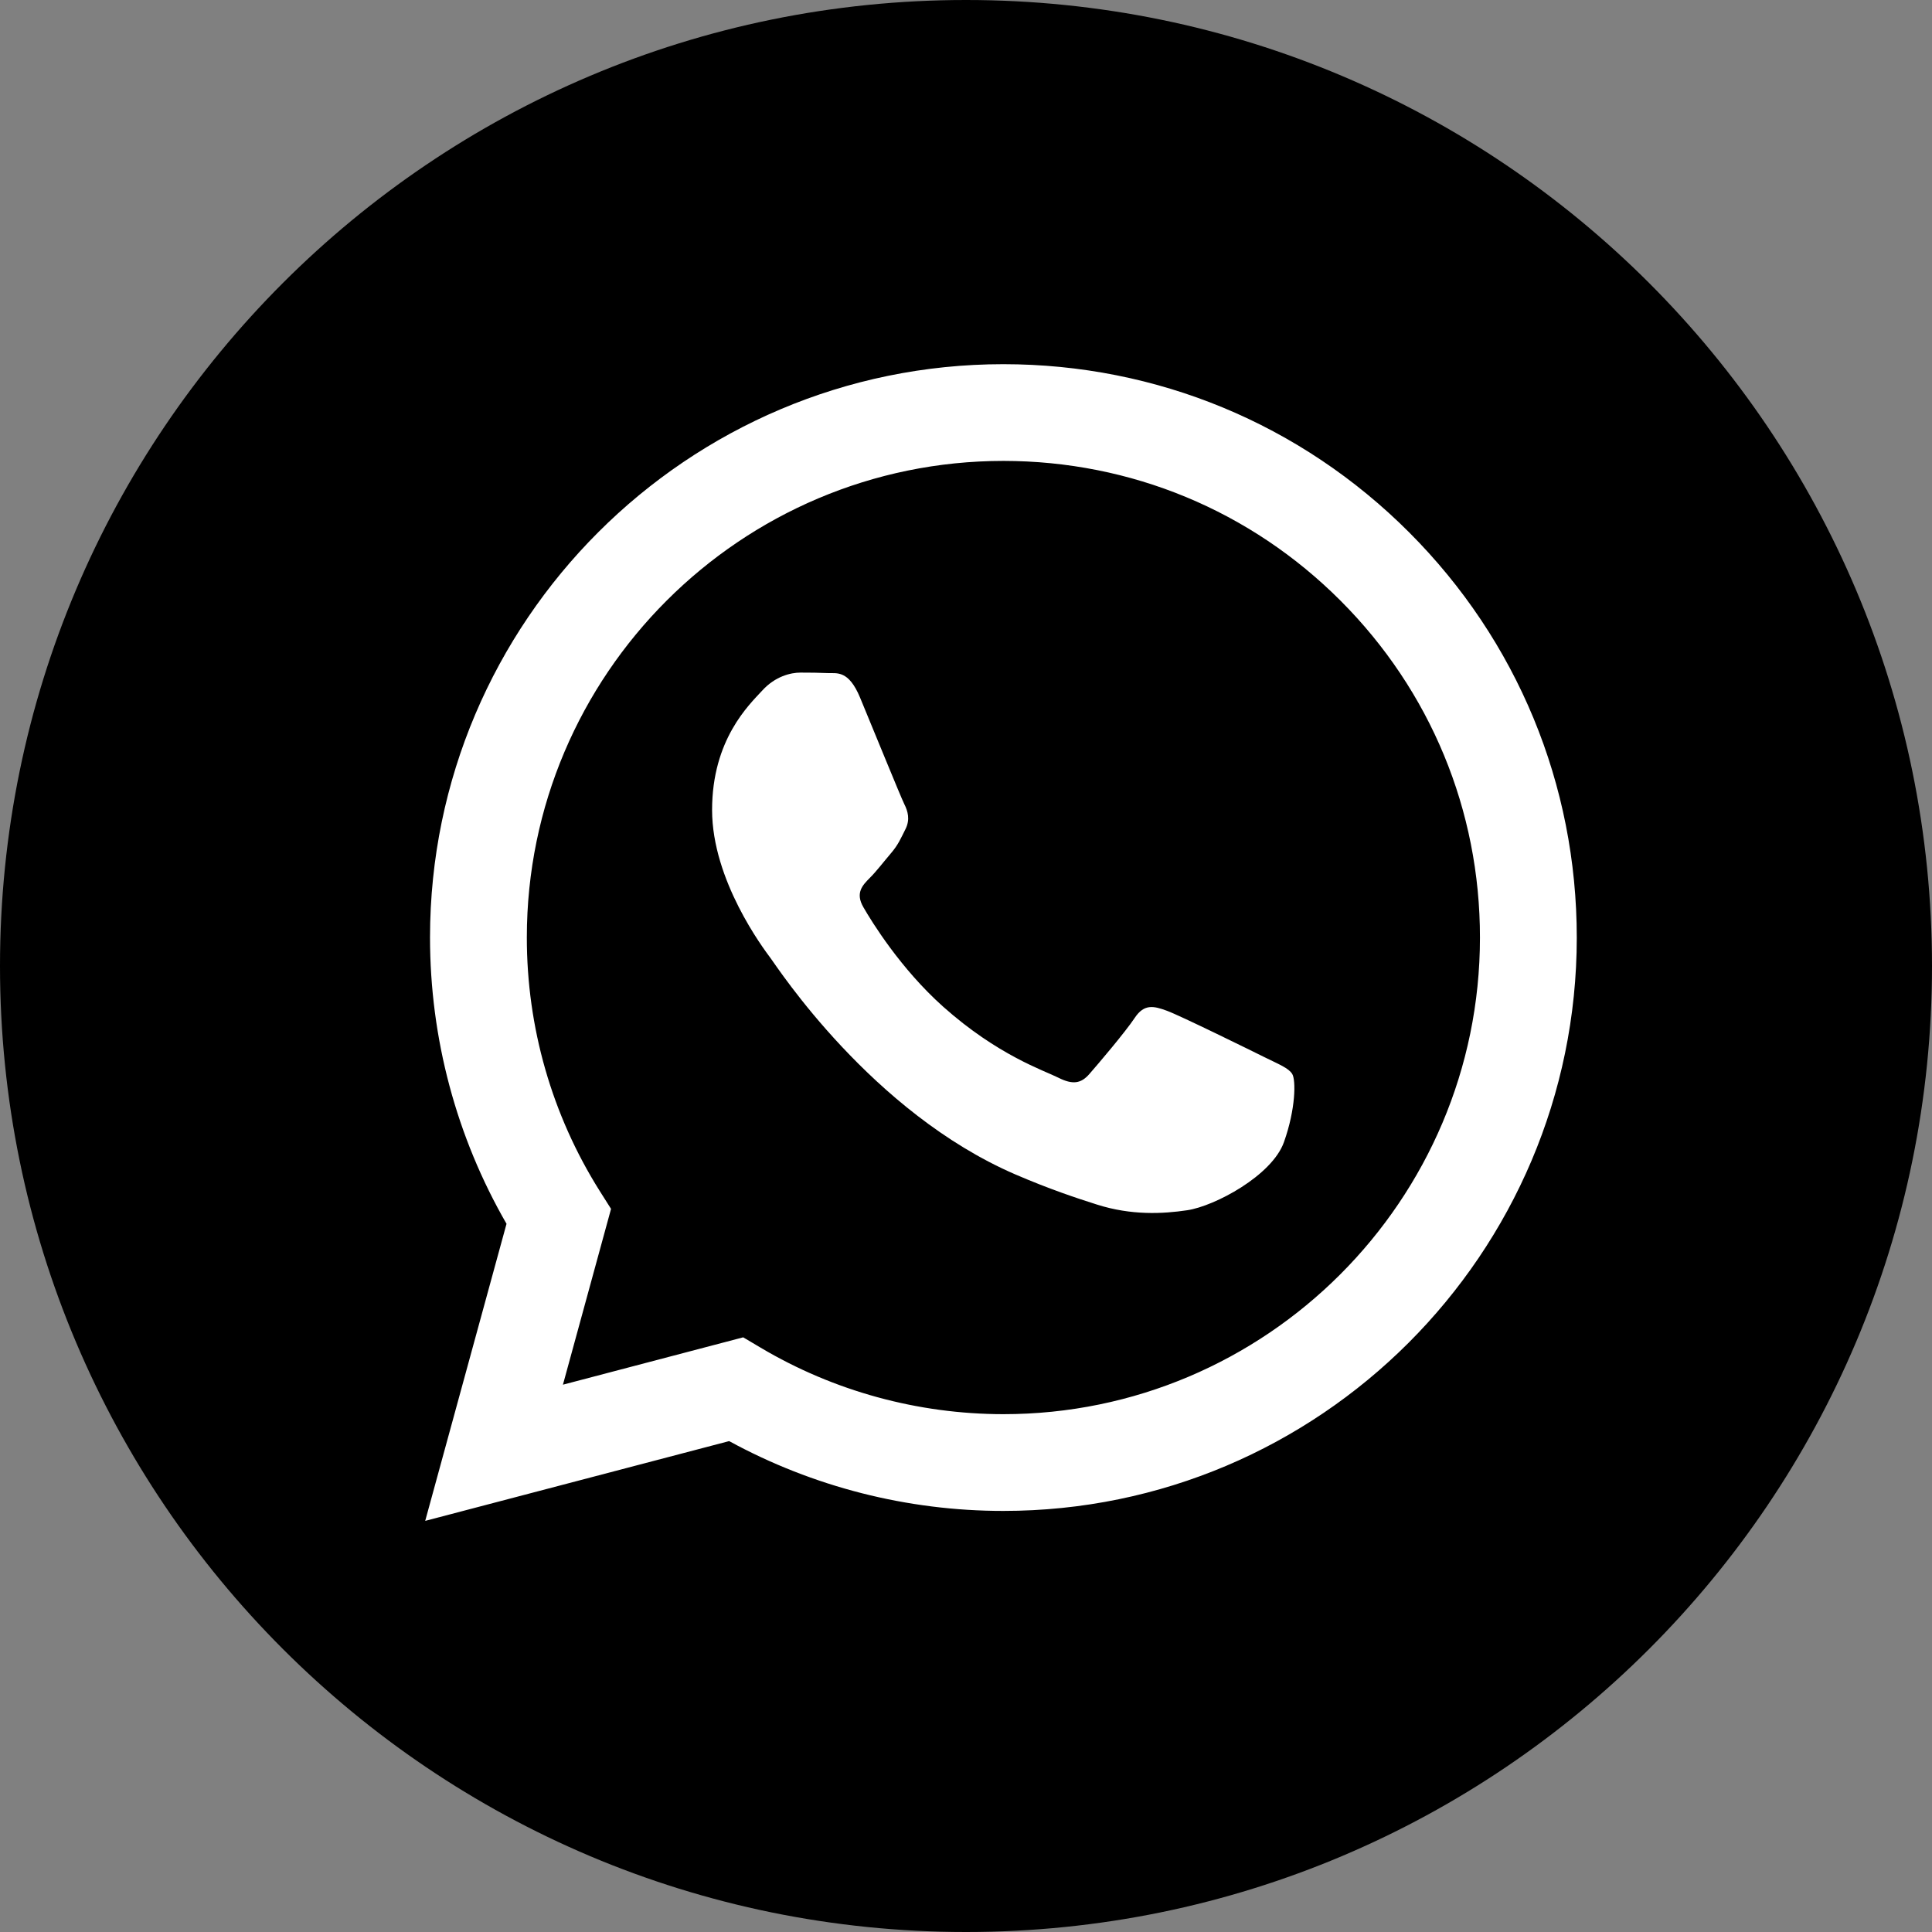 <svg width="80" height="80" viewBox="0 0 80 80" fill="none" xmlns="http://www.w3.org/2000/svg">
<rect x="0" y="0" width="80" height="80" fill="#808080" stroke="none"/>
<path d="M40 80C62.091 80 80 62.091 80 40C80 17.909 62.091 0 40 0C17.909 0 0 17.909 0 40C0 62.091 17.909 80 40 80Z" fill="black"/>
<path d="M58.346 22.04C53.861 17.554 47.898 15.082 41.548 15.08C28.463 15.08 17.812 25.726 17.806 38.812C17.806 42.998 18.899 47.078 20.974 50.675L17.607 62.976L30.192 59.673C33.661 61.566 37.564 62.564 41.541 62.564H41.548C54.631 62.564 65.284 51.918 65.291 38.83C65.292 32.487 62.827 26.525 58.346 22.04ZM41.548 58.558H41.541C38.001 58.554 34.528 57.603 31.499 55.806L30.774 55.376L23.31 57.337L25.302 50.057L24.83 49.311C22.855 46.172 21.811 42.539 21.815 38.812C21.818 27.935 30.671 19.085 41.555 19.085C46.825 19.089 51.783 21.143 55.508 24.872C59.233 28.601 61.285 33.556 61.282 38.828C61.279 49.709 52.426 58.558 41.548 58.558ZM52.373 43.782C51.779 43.487 48.864 42.053 48.321 41.854C47.778 41.655 47.38 41.555 46.986 42.149C46.592 42.741 45.455 44.077 45.107 44.474C44.759 44.872 44.415 44.922 43.822 44.624C43.229 44.325 41.315 43.701 39.049 41.68C37.288 40.106 36.095 38.164 35.754 37.571C35.406 36.976 35.715 36.657 36.009 36.36C36.279 36.095 36.605 35.667 36.901 35.321C37.195 34.975 37.294 34.728 37.494 34.332C37.693 33.936 37.593 33.59 37.444 33.294C37.295 32.995 36.109 30.076 35.615 28.89C35.136 27.732 34.646 27.888 34.28 27.871C33.936 27.855 33.538 27.851 33.144 27.851C32.75 27.851 32.104 27.999 31.564 28.593C31.017 29.186 29.486 30.621 29.486 33.54C29.486 36.459 31.613 39.278 31.908 39.675C32.203 40.07 36.092 46.058 42.04 48.629C43.457 49.239 44.561 49.605 45.424 49.879C46.844 50.33 48.14 50.266 49.163 50.113C50.299 49.943 52.672 48.679 53.165 47.294C53.659 45.908 53.659 44.722 53.51 44.474C53.359 44.226 52.969 44.077 52.373 43.782Z" fill="white"/>
</svg>
